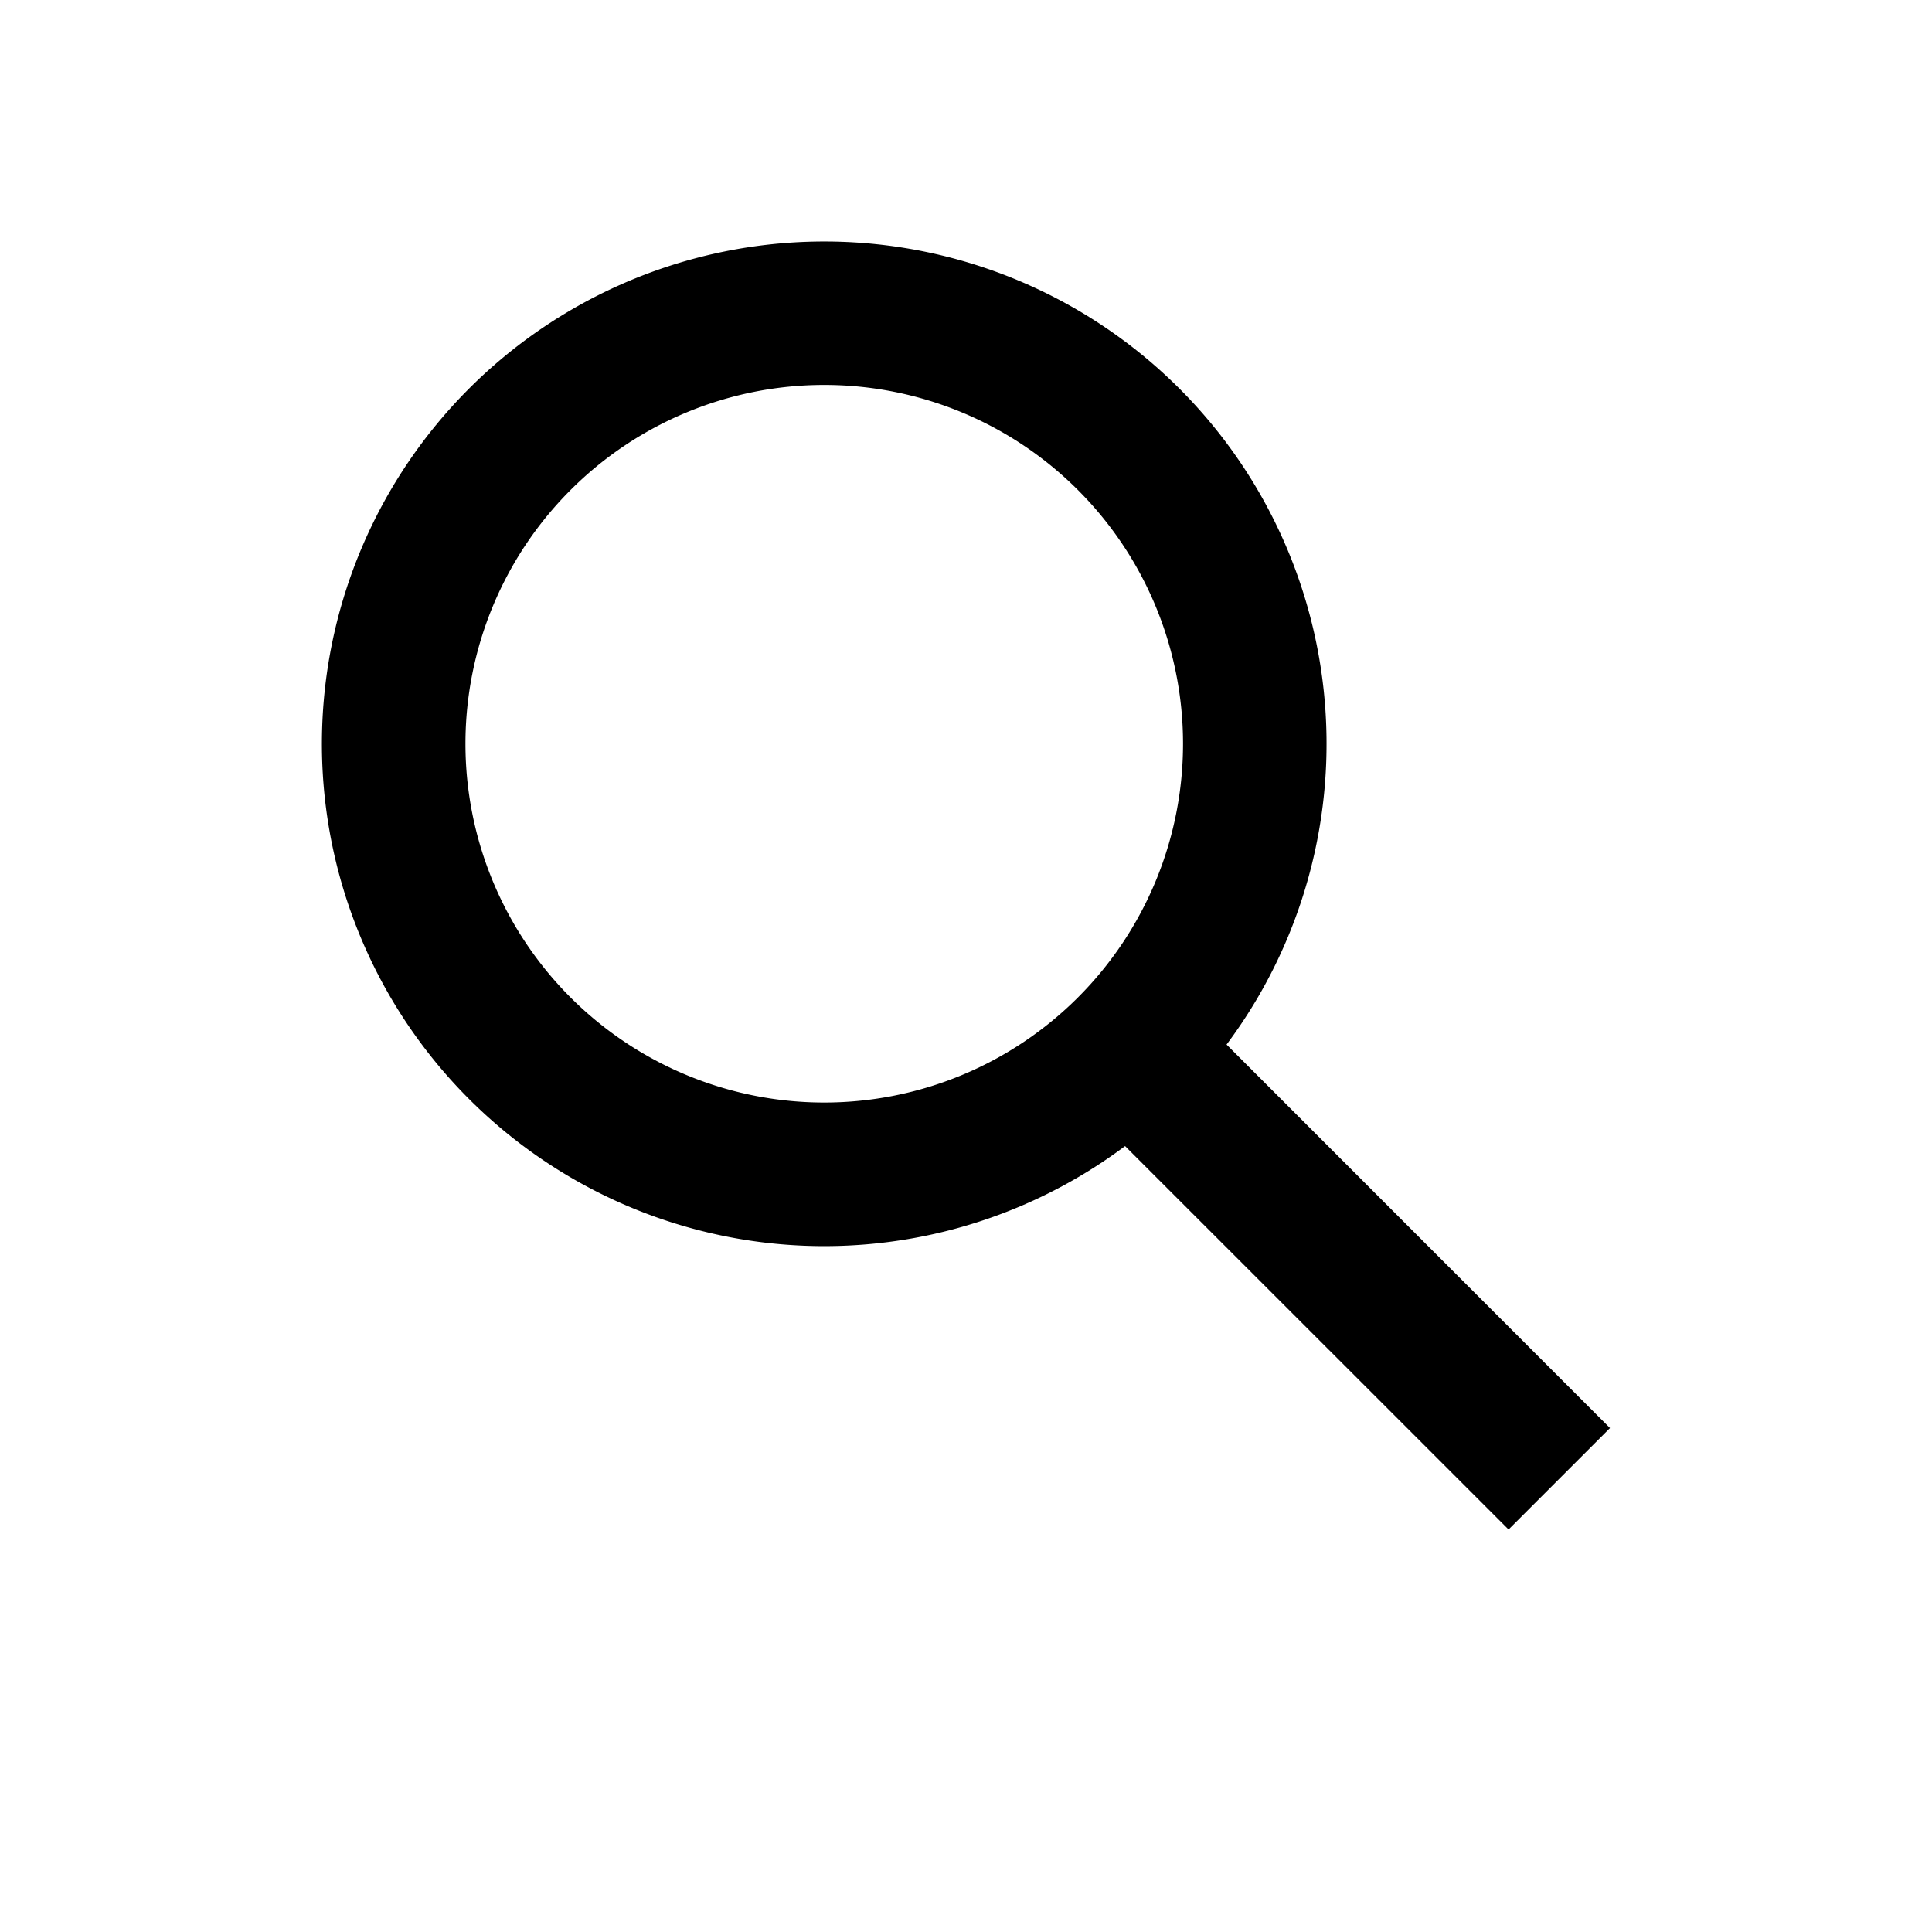 <svg xmlns="http://www.w3.org/2000/svg" width="24" height="24" fill="currentColor" viewBox="0 0 24 24">
  <path fill-rule="evenodd" d="M15.237 12.976 20 17.74 18.74 19l-4.764-4.763a6.24 6.24 0 1 1 1.26-1.26Zm-4.998.72a4.457 4.457 0 1 0 0-8.914 4.457 4.457 0 0 0 0 8.914Z" clip-rule="evenodd"/>
</svg>
